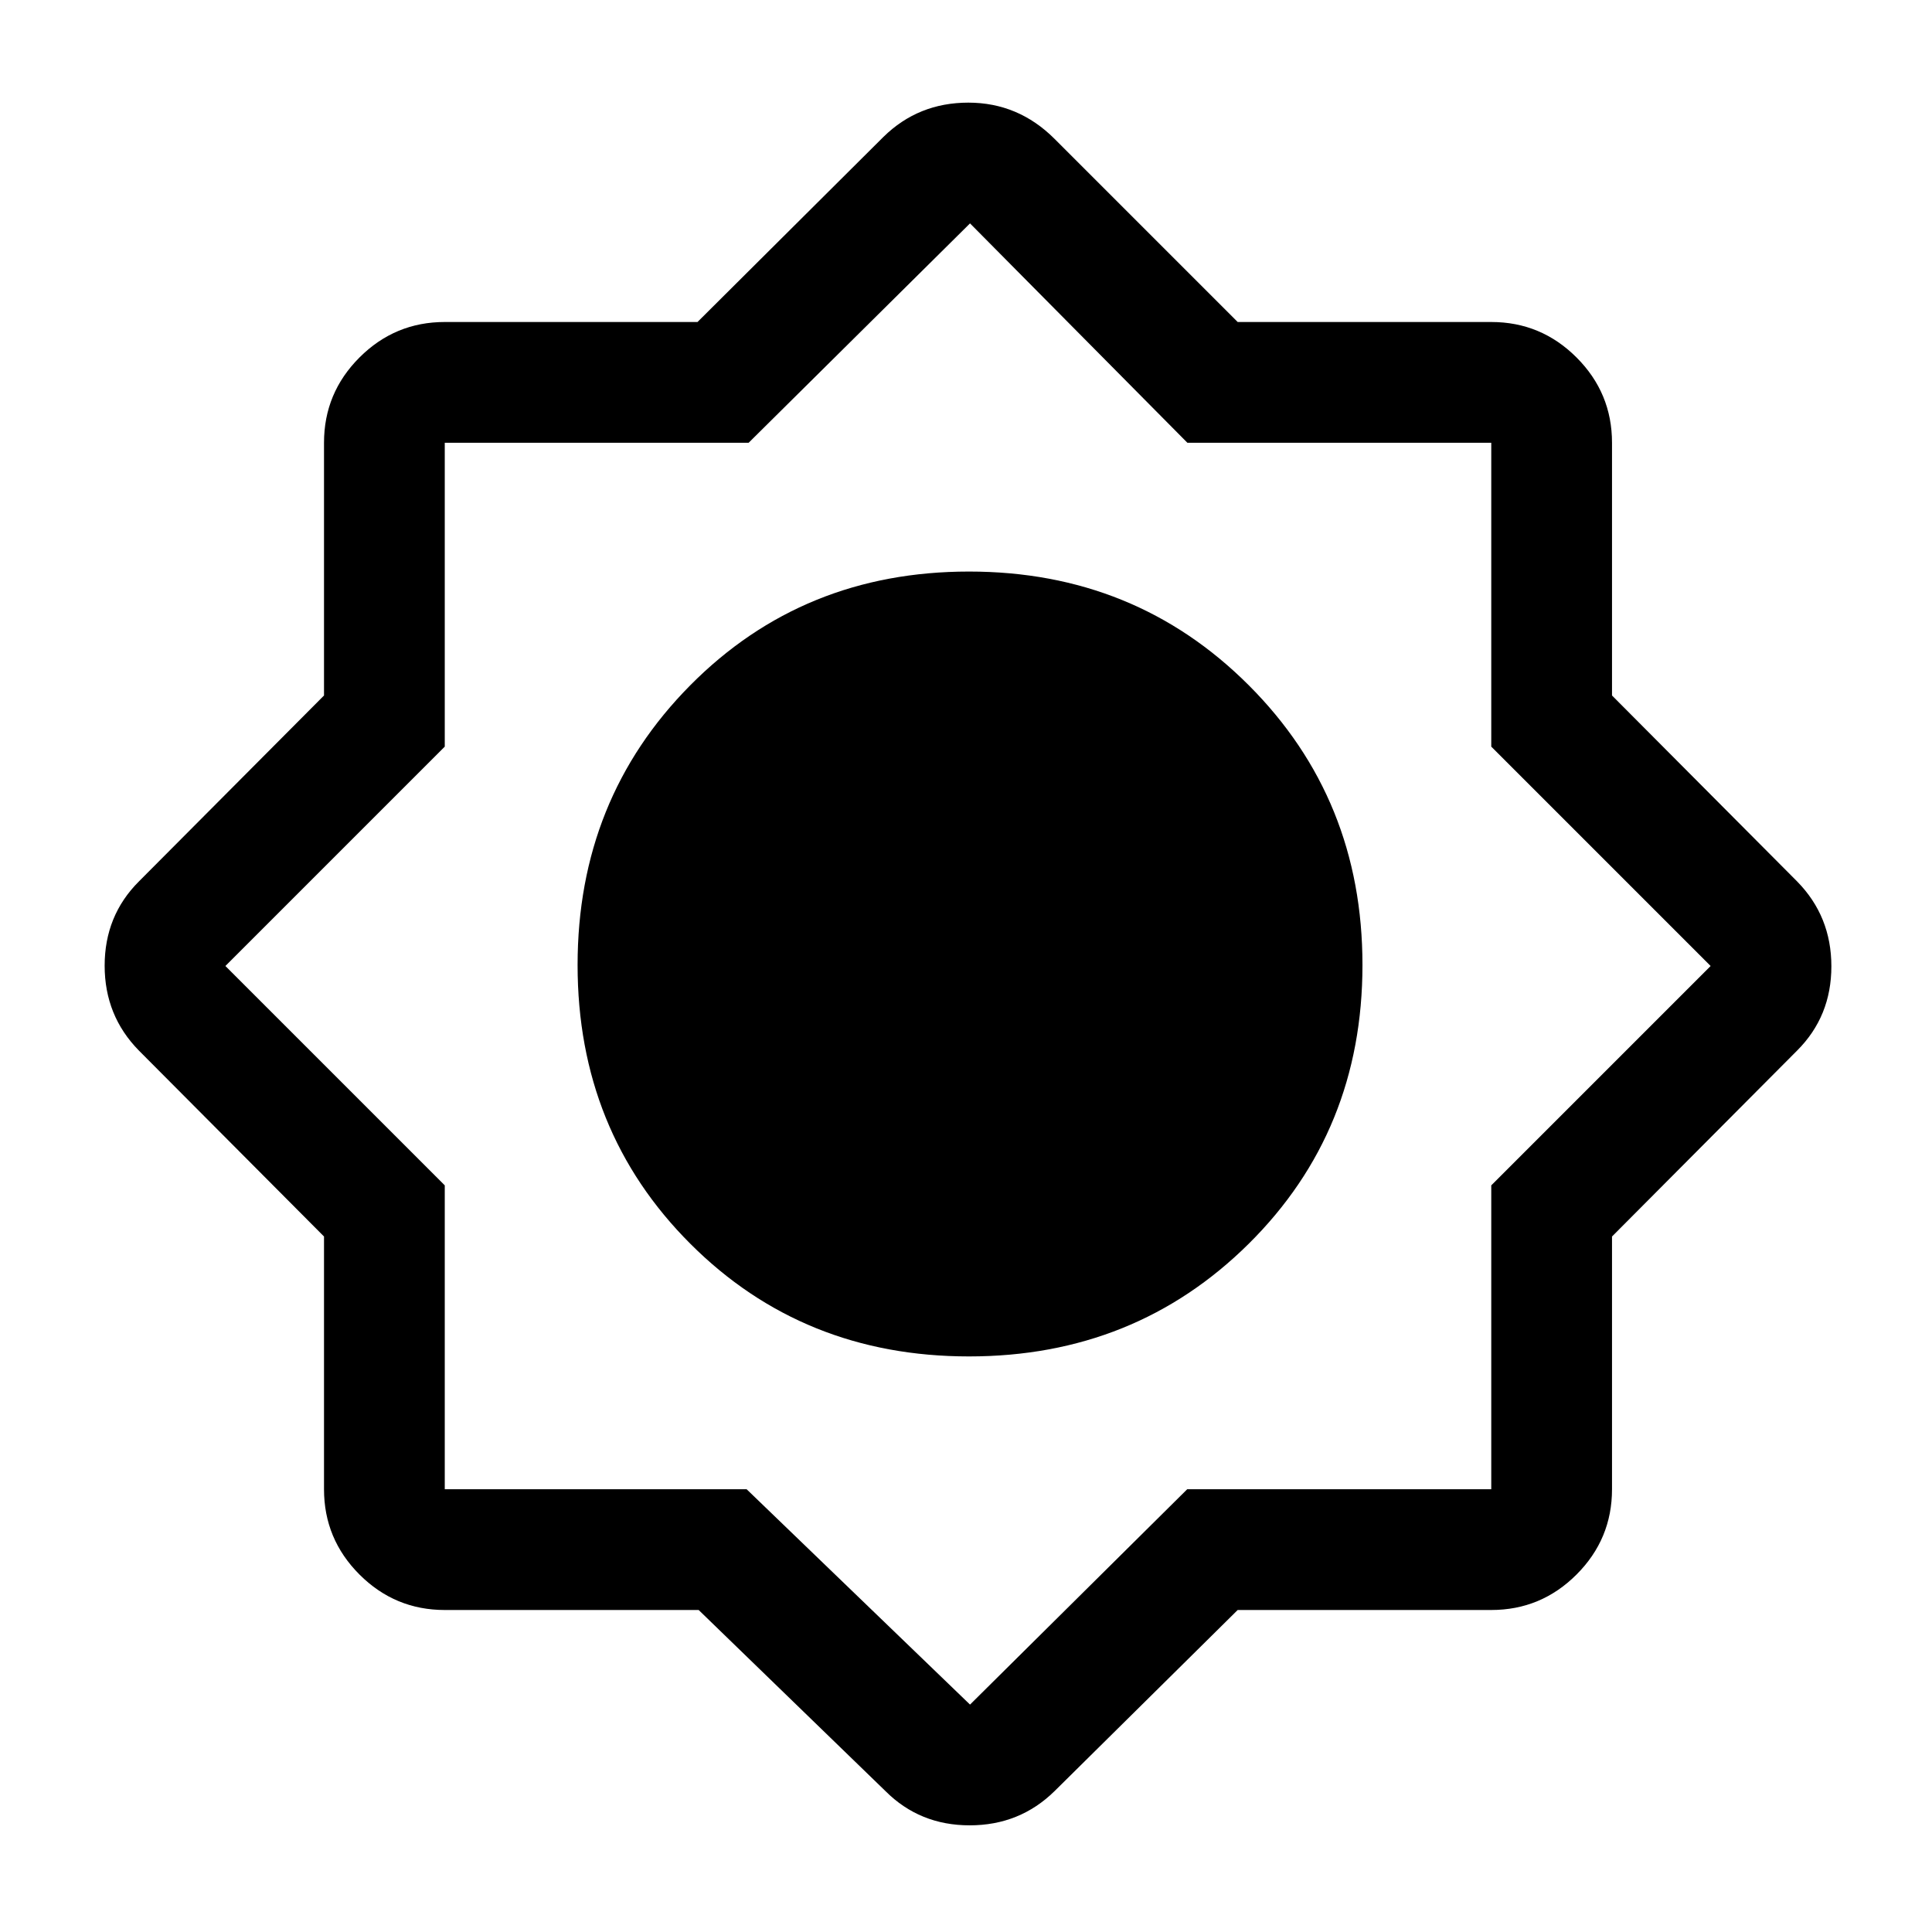<svg xmlns="http://www.w3.org/2000/svg" width="48" height="48" viewBox="0 96 960 960"><path d="M347.163 896H221q-24.75 0-42.375-17.625T161 836V710.413L69 618q-17-17.315-17-42.157Q52 551 69 534l92-92.413V316q0-24.75 17.625-42.375T221 256h125.587L439 164q17.315-17 42.157-17Q506 147 524 165l91 91h126q24.75 0 42.375 17.625T801 316v125.587L893 534q17 17.315 17 42.157Q910 601 893 618l-92 92.413V836q0 24.75-17.625 42.375T741 896H615l-91 90q-17.315 17-42.157 17Q457 1003 440 986l-92.837-90ZM481.5 770Q399 770 343 714t-56-138.5q0-82.5 56-139T481.5 380q82.5 0 139 56.5t56.5 139q0 82.5-56.5 138.5t-139 56Zm.5 173 107.917-107H741V685l109-109-109-109V316H590L482 207 372 316H221v151L112 576l109 109v151h150l111 107Z"/></svg>